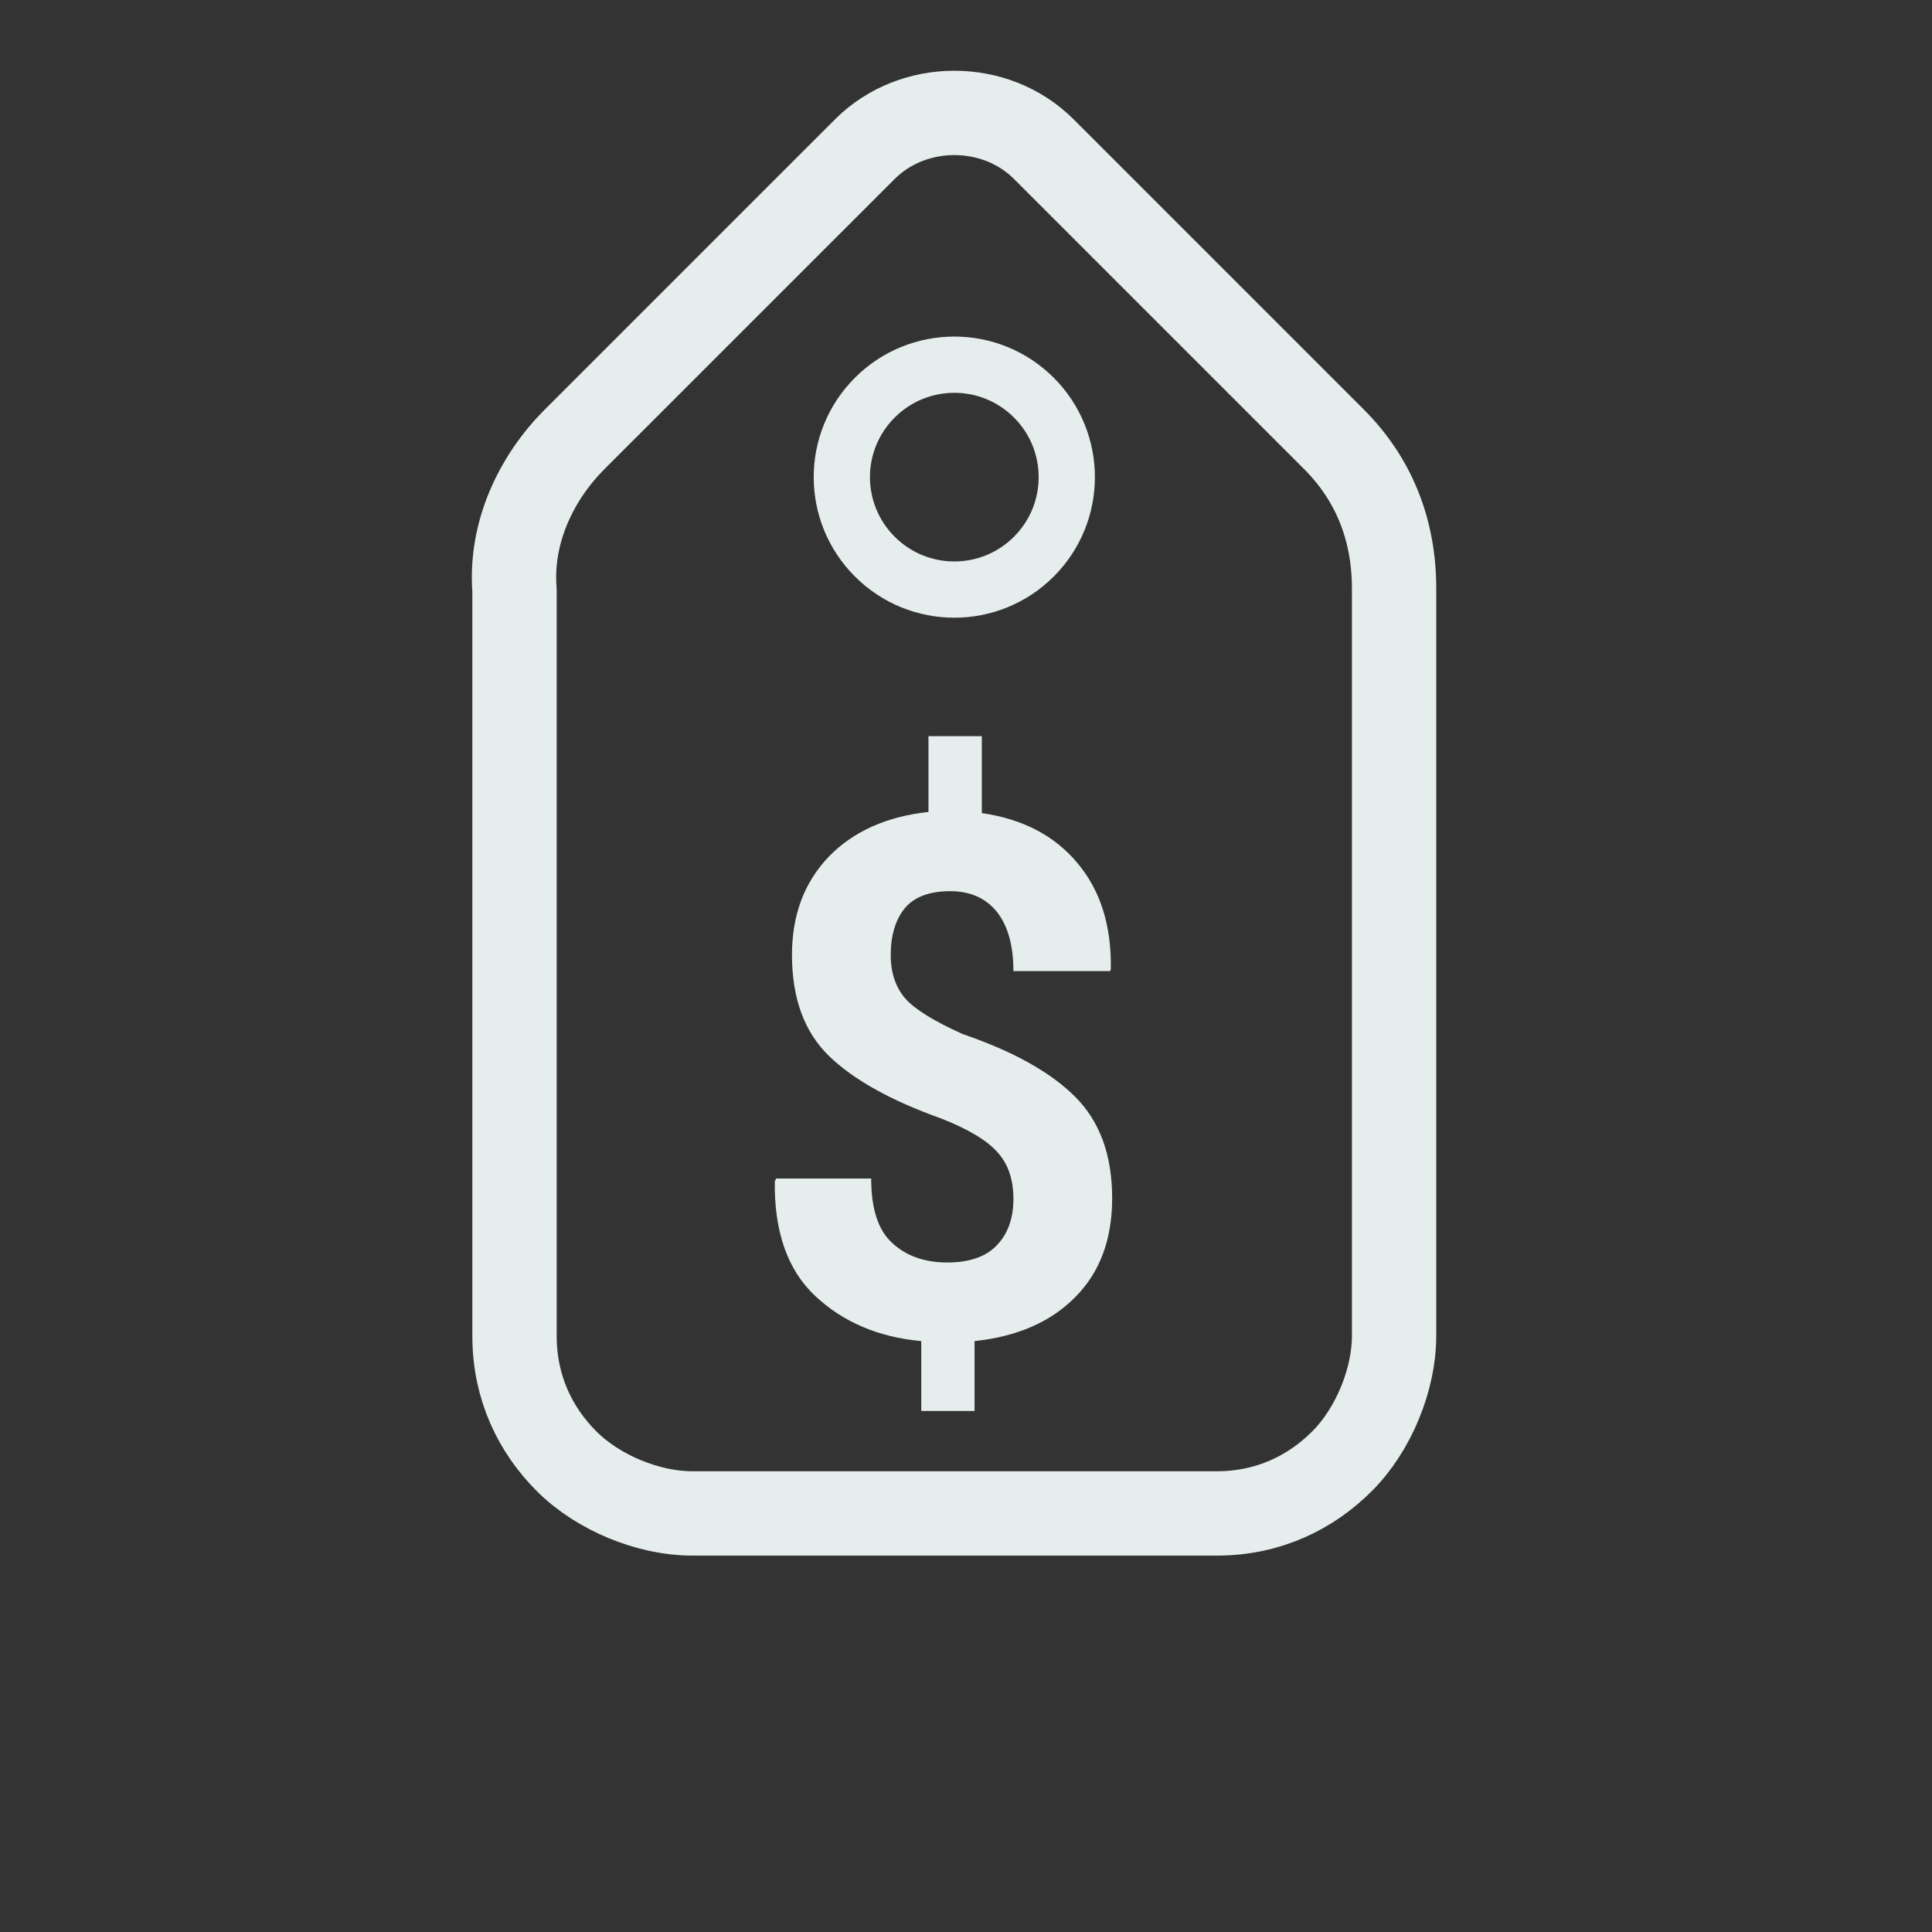 <svg width="26" height="26" viewBox="0 0 26 26" fill="none" xmlns="http://www.w3.org/2000/svg">
<rect x="0" y="0" width="26" height="26" fill="#333333" stroke="none"/>
<g clip-path="url(#clip0_807_4238)">
<path d="M11.639 2.007L7.732 5.913C7.22 6.426 6.863 7.161 6.924 7.944L6.924 17.98C6.924 18.681 7.21 19.25 7.625 19.665C8.054 20.094 8.734 20.367 9.311 20.367H16.375C17.076 20.367 17.644 20.081 18.06 19.665C18.489 19.237 18.761 18.557 18.761 17.98L18.761 7.92C18.761 7.137 18.494 6.455 17.953 5.913L14.047 2.007C13.397 1.357 12.289 1.357 11.639 2.007Z" stroke="#E6EDED" stroke-width="1.135" stroke-linecap="round" stroke-linejoin="round"/>
<path d="M11.773 7.491C12.364 8.082 13.322 8.082 13.913 7.491C14.504 6.9 14.504 5.942 13.913 5.351C13.322 4.76 12.364 4.76 11.773 5.351C11.181 5.942 11.181 6.9 11.773 7.491Z" stroke="#E6EDED" stroke-width="0.757" stroke-linecap="round" stroke-linejoin="round"/>
<path fill-rule="evenodd" clip-rule="evenodd" d="M10.431 15.89L10.445 15.86H11.724C11.724 16.266 11.818 16.558 12.009 16.729C12.196 16.903 12.445 16.99 12.748 16.99C13.043 16.99 13.267 16.914 13.414 16.759C13.562 16.607 13.638 16.399 13.638 16.133C13.638 15.871 13.566 15.663 13.425 15.508C13.285 15.348 13.032 15.197 12.668 15.053C11.987 14.81 11.483 14.529 11.152 14.207C10.824 13.885 10.658 13.434 10.658 12.85C10.658 12.311 10.824 11.875 11.152 11.53C11.483 11.189 11.93 10.988 12.495 10.927V9.907H13.213V10.942C13.76 11.022 14.189 11.242 14.499 11.614C14.809 11.981 14.96 12.459 14.949 13.047L14.938 13.069H13.638C13.638 12.721 13.562 12.455 13.414 12.269C13.263 12.084 13.054 11.993 12.787 11.993C12.506 11.993 12.301 12.072 12.175 12.224C12.049 12.379 11.987 12.592 11.987 12.853C11.987 13.096 12.056 13.293 12.186 13.441C12.319 13.589 12.575 13.744 12.953 13.915C13.627 14.146 14.131 14.423 14.466 14.757C14.802 15.091 14.967 15.546 14.967 16.126C14.967 16.679 14.802 17.123 14.47 17.456C14.142 17.79 13.688 17.987 13.115 18.048V18.988H12.398V18.048C11.818 17.995 11.342 17.79 10.968 17.438C10.597 17.089 10.416 16.569 10.427 15.89H10.431Z" fill="#E6EDED"/>
</g>
<defs>
<clipPath id="clip0_807_4238">
<rect width="18.162" height="18.162" fill="white" transform="translate(12.843) rotate(45)"/>
</clipPath>
</defs>
</svg>

